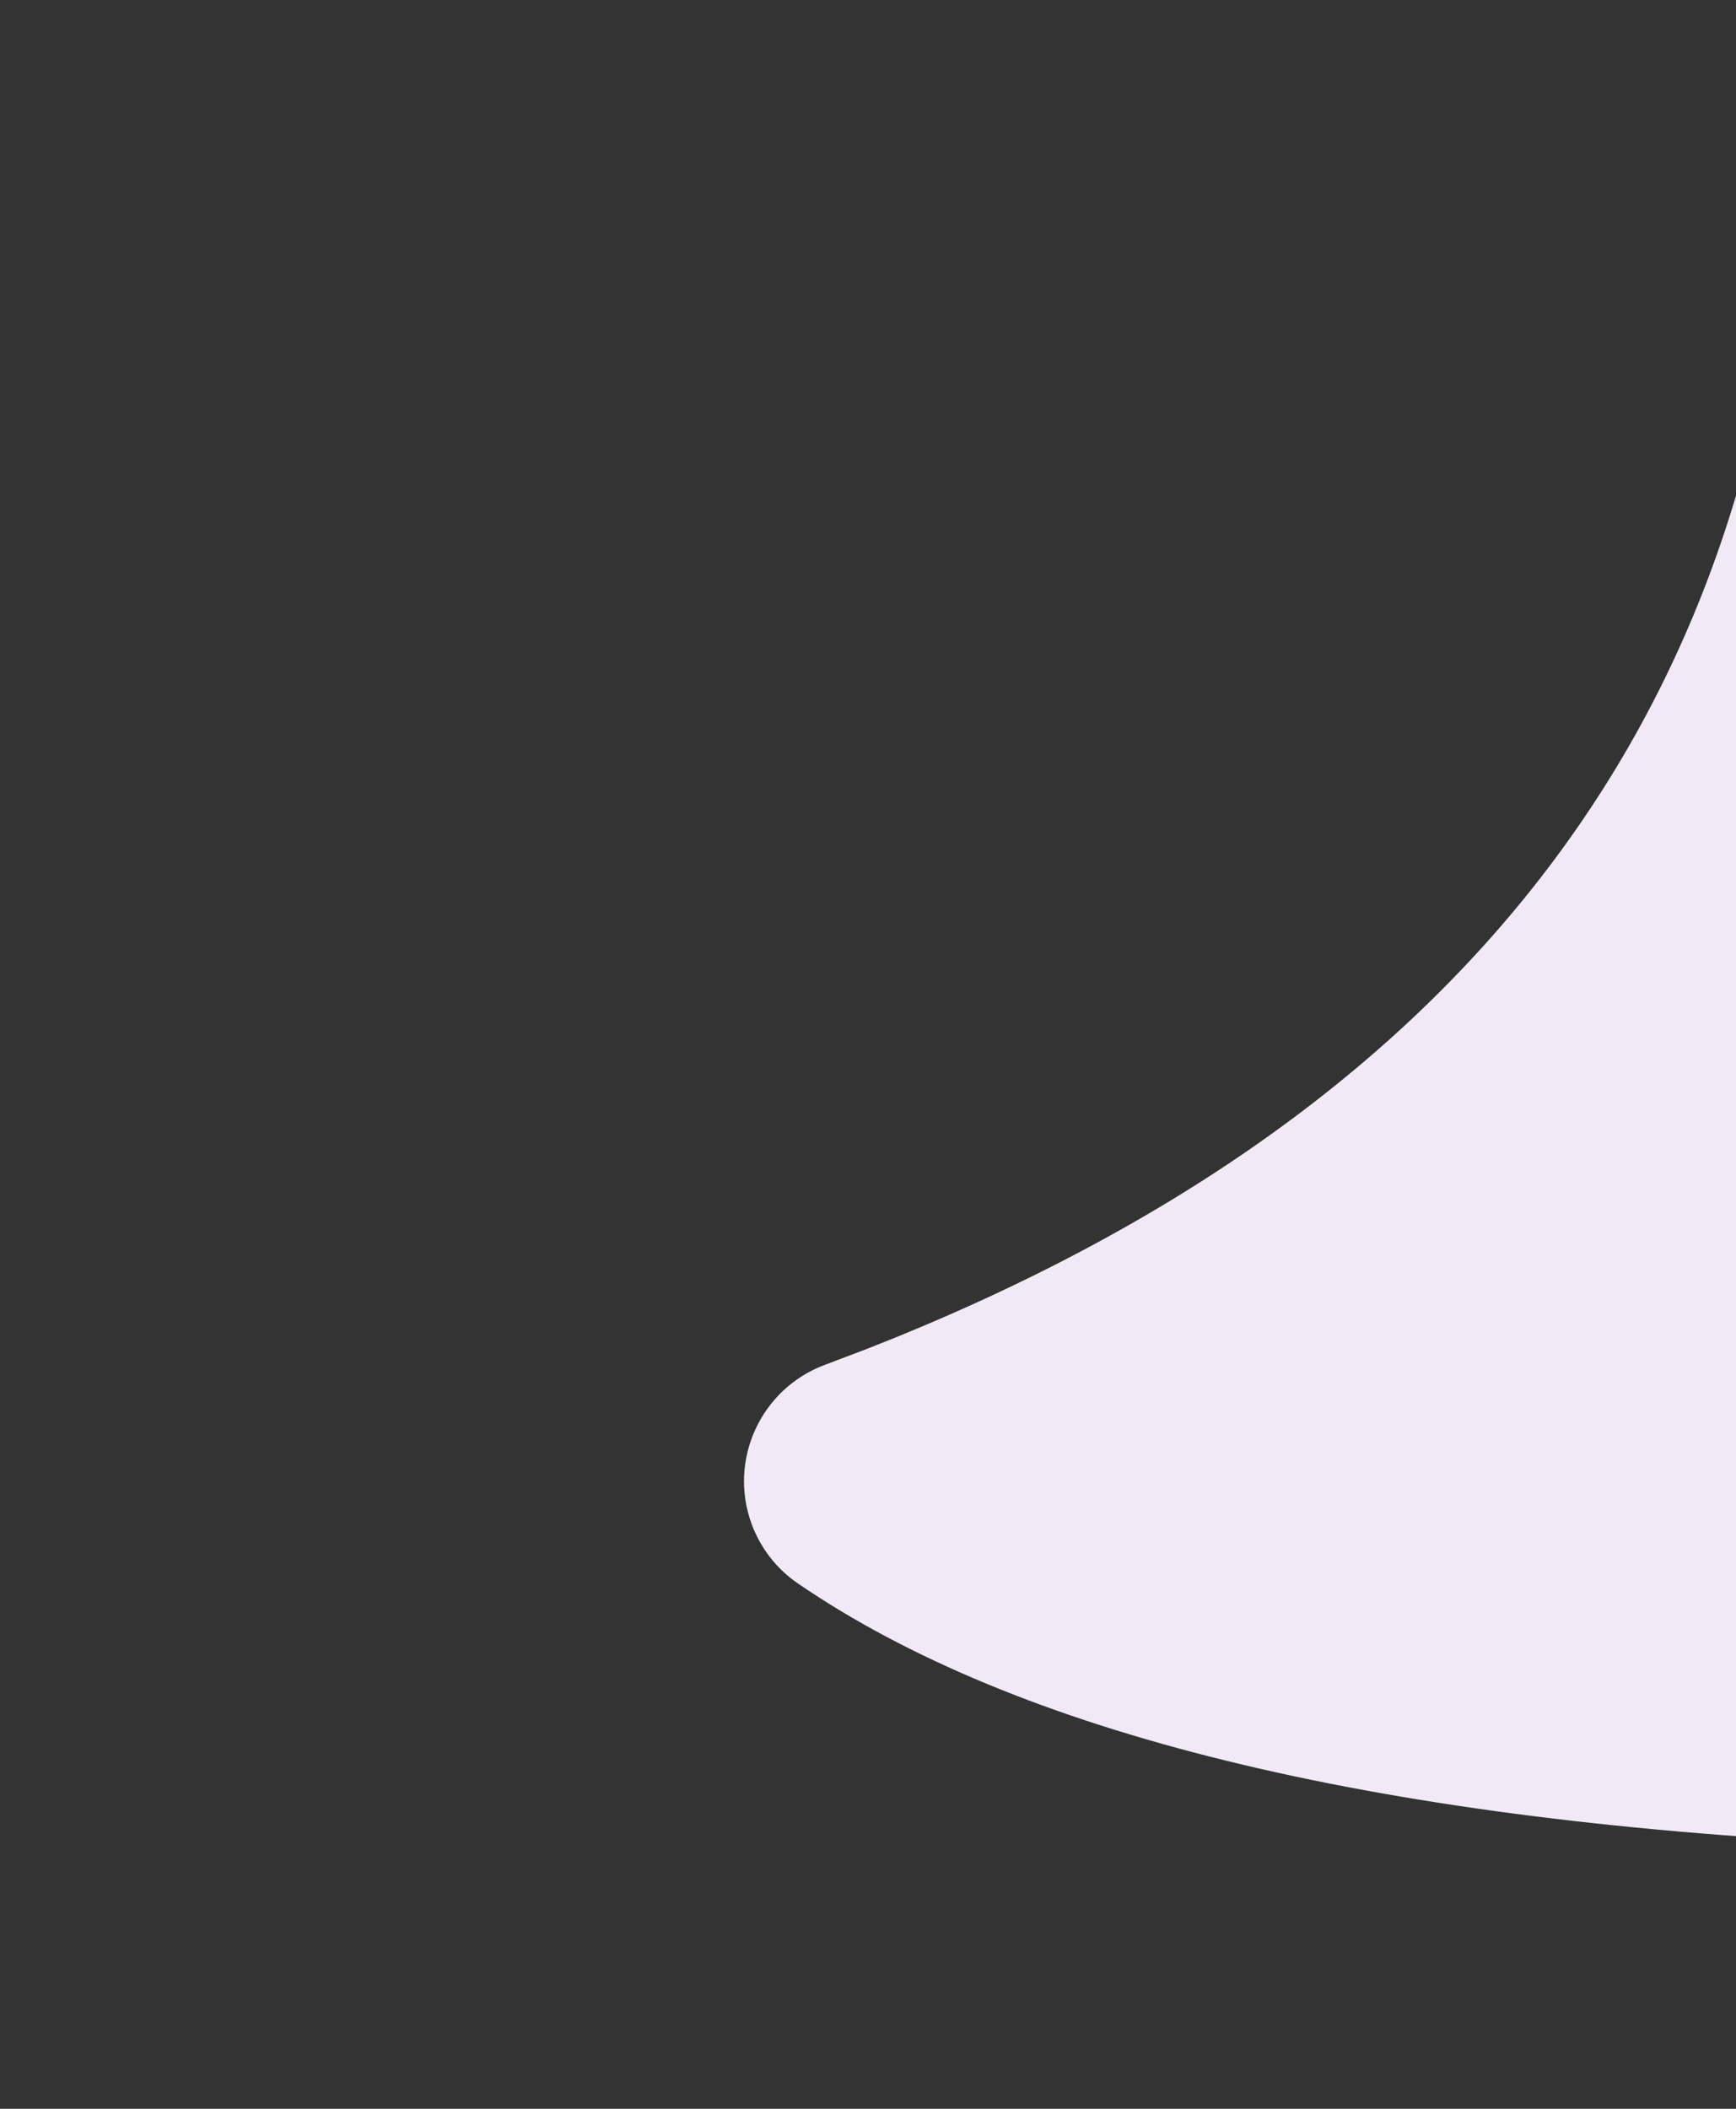 <svg width="14" height="17" viewBox="0 0 14 17" fill="none" xmlns="http://www.w3.org/2000/svg">
<rect x="0" y="0" width="14" height="17" fill="#333333" stroke="none"/>
<g clip-path="url(#clip0_121_1481)">
<path fill-rule="evenodd" clip-rule="evenodd" d="M14.463 0.618C14.463 5.508 11.972 8.926 6.989 10.875L6.654 11.002C6.136 11.194 5.871 11.769 6.062 12.287C6.134 12.481 6.264 12.649 6.435 12.765C8.196 13.971 11.036 14.669 14.956 14.86C16.084 17.912 19.02 20.088 22.463 20.088H232C236.418 20.088 240 16.506 240 12.088L240 -21.912C240 -26.33 236.418 -29.912 232 -29.912L22.828 -29.912C18.46 -29.912 14.9 -26.409 14.829 -22.041L14.463 0.618Z" fill="#F1EAF6"/>
</g>
<defs>
<clipPath id="clip0_121_1481">
<rect width="14" height="17" fill="white"/>
</clipPath>
</defs>
</svg>
